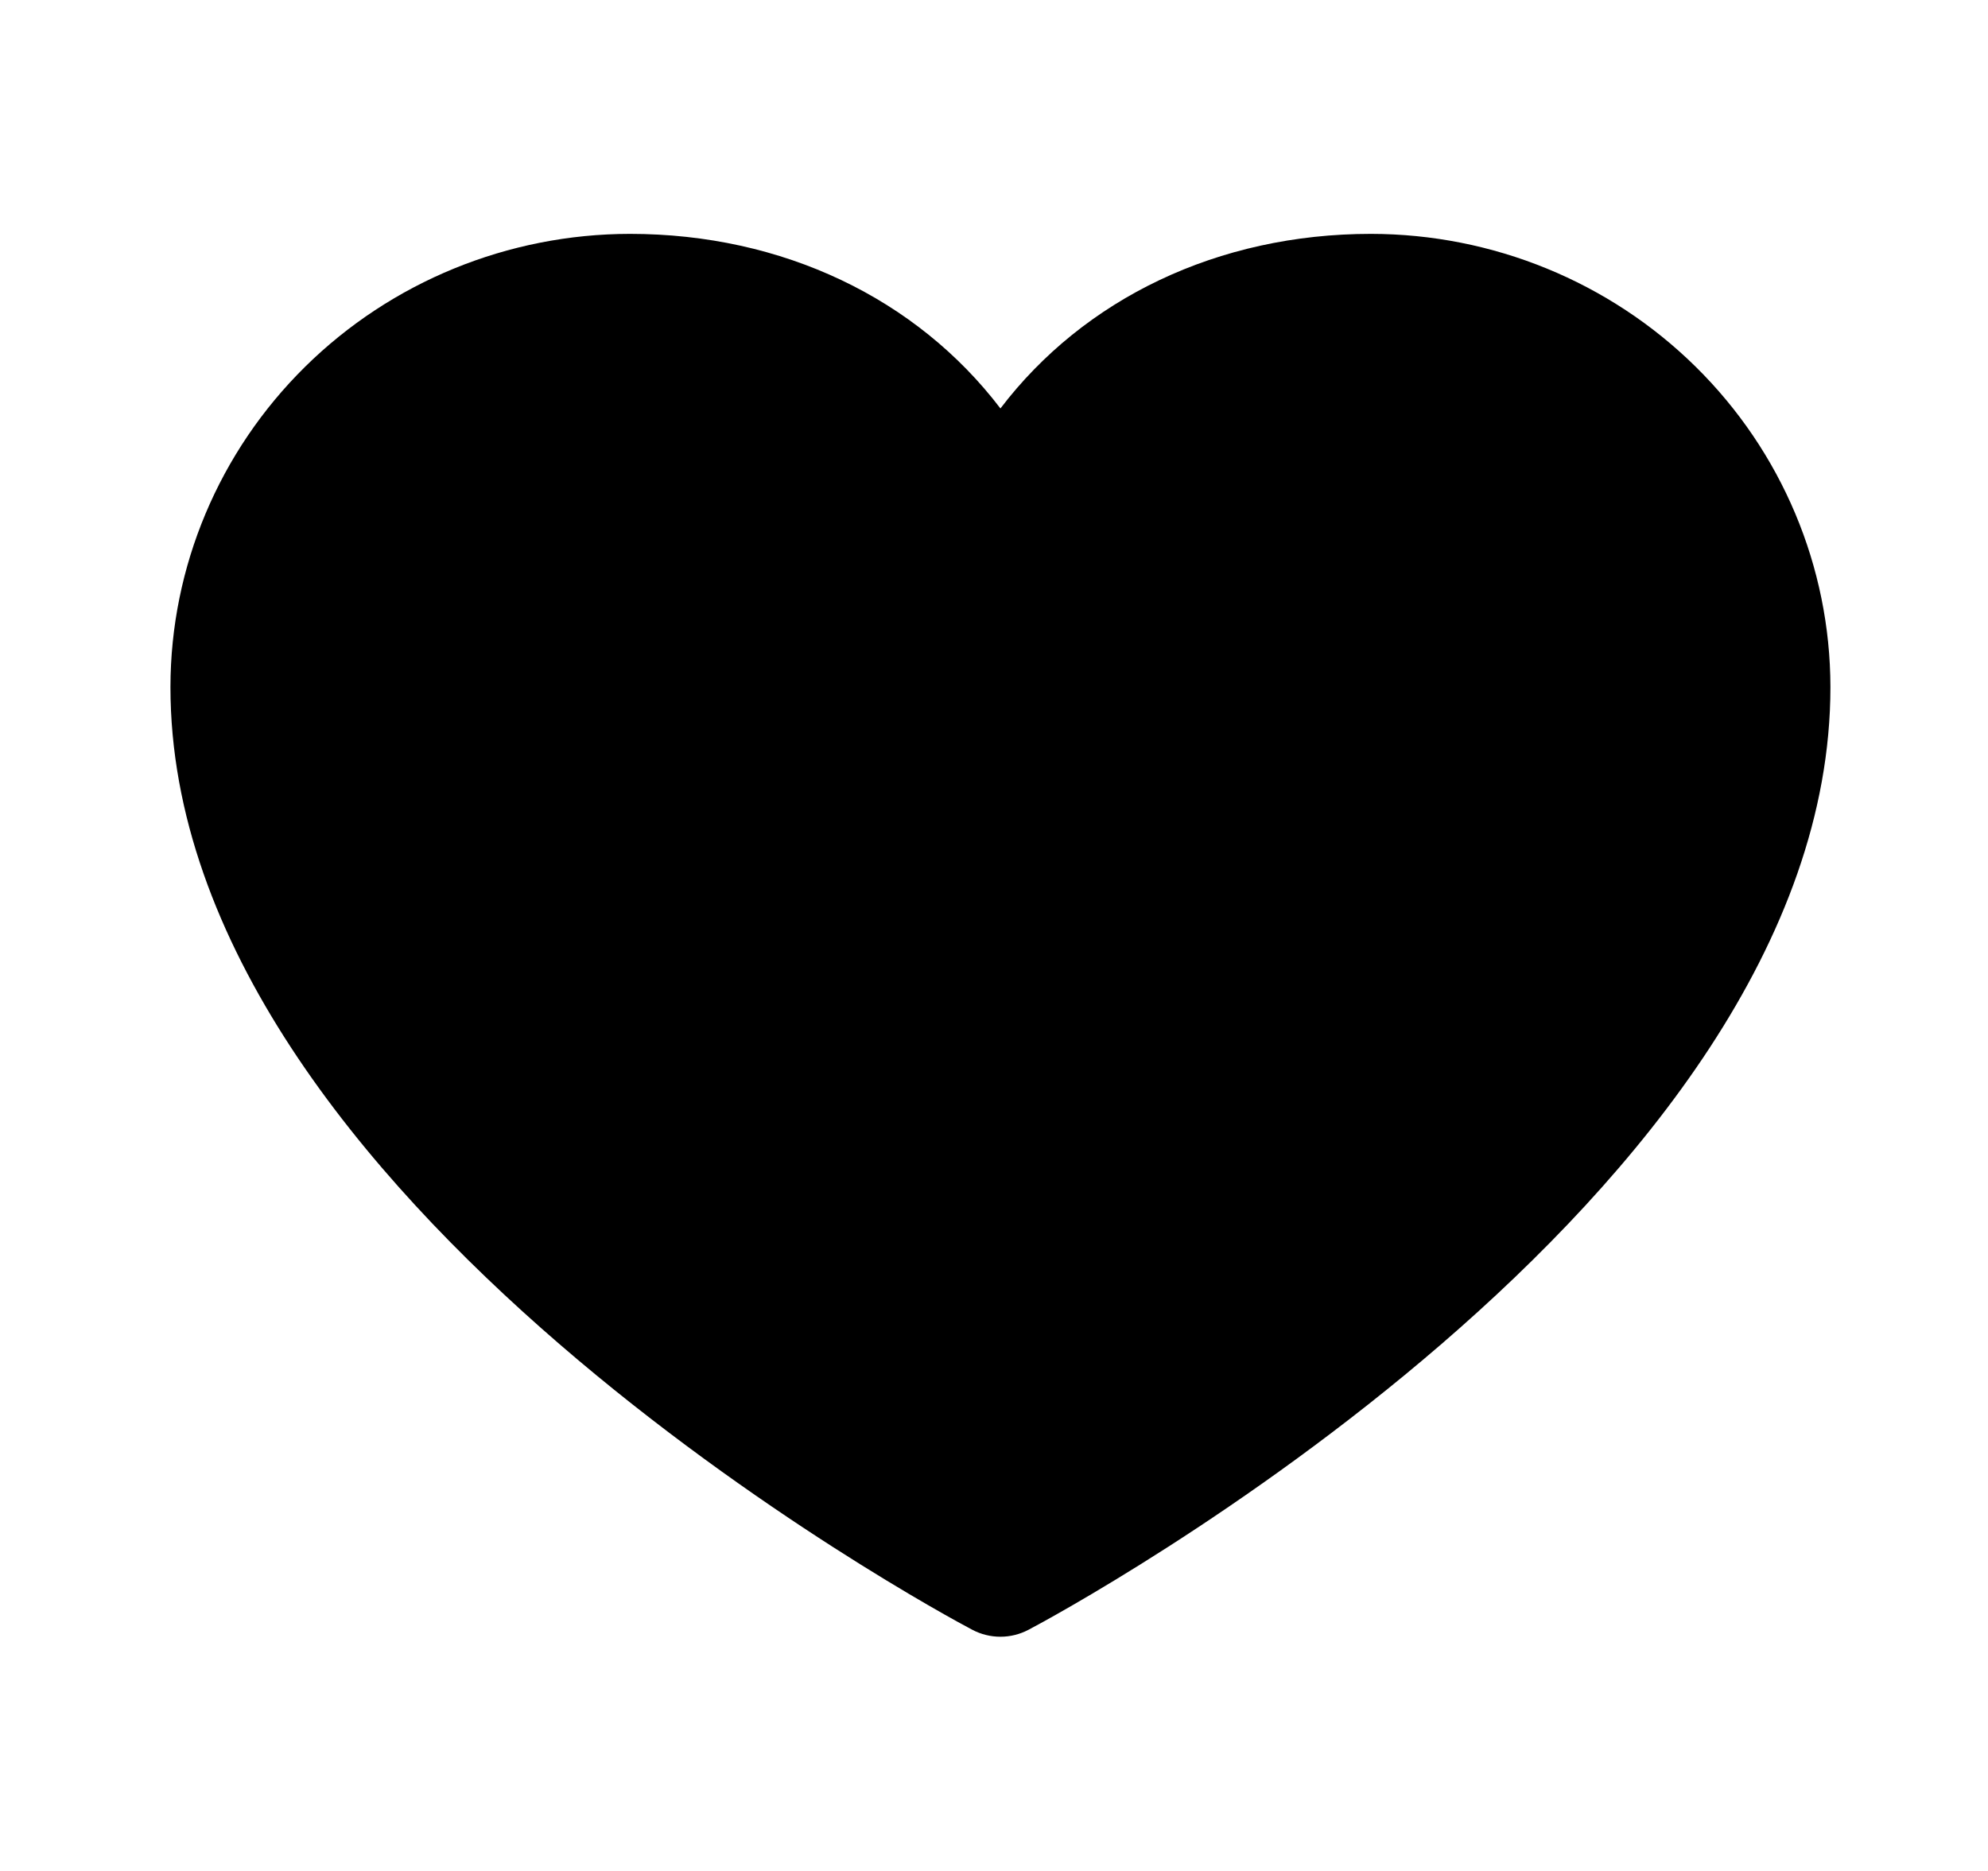 <svg width="34" height="32" viewBox="0 0 34 32" fill="none" xmlns="http://www.w3.org/2000/svg">
    <path
        d="M31.305 11.75C31.305 20.5 18.15 27.582 17.59 27.875C17.442 27.953 17.277 27.994 17.11 27.994C16.942 27.994 16.777 27.953 16.629 27.875C16.069 27.582 2.915 20.5 2.915 11.75C2.917 9.695 3.746 7.725 5.219 6.272C6.692 4.82 8.689 4.002 10.773 4C13.39 4 15.681 5.11 17.11 6.986C18.538 5.11 20.829 4 23.447 4C25.53 4.002 27.527 4.82 29 6.272C30.474 7.725 31.302 9.695 31.305 11.75Z"
        fill="black" />
</svg>